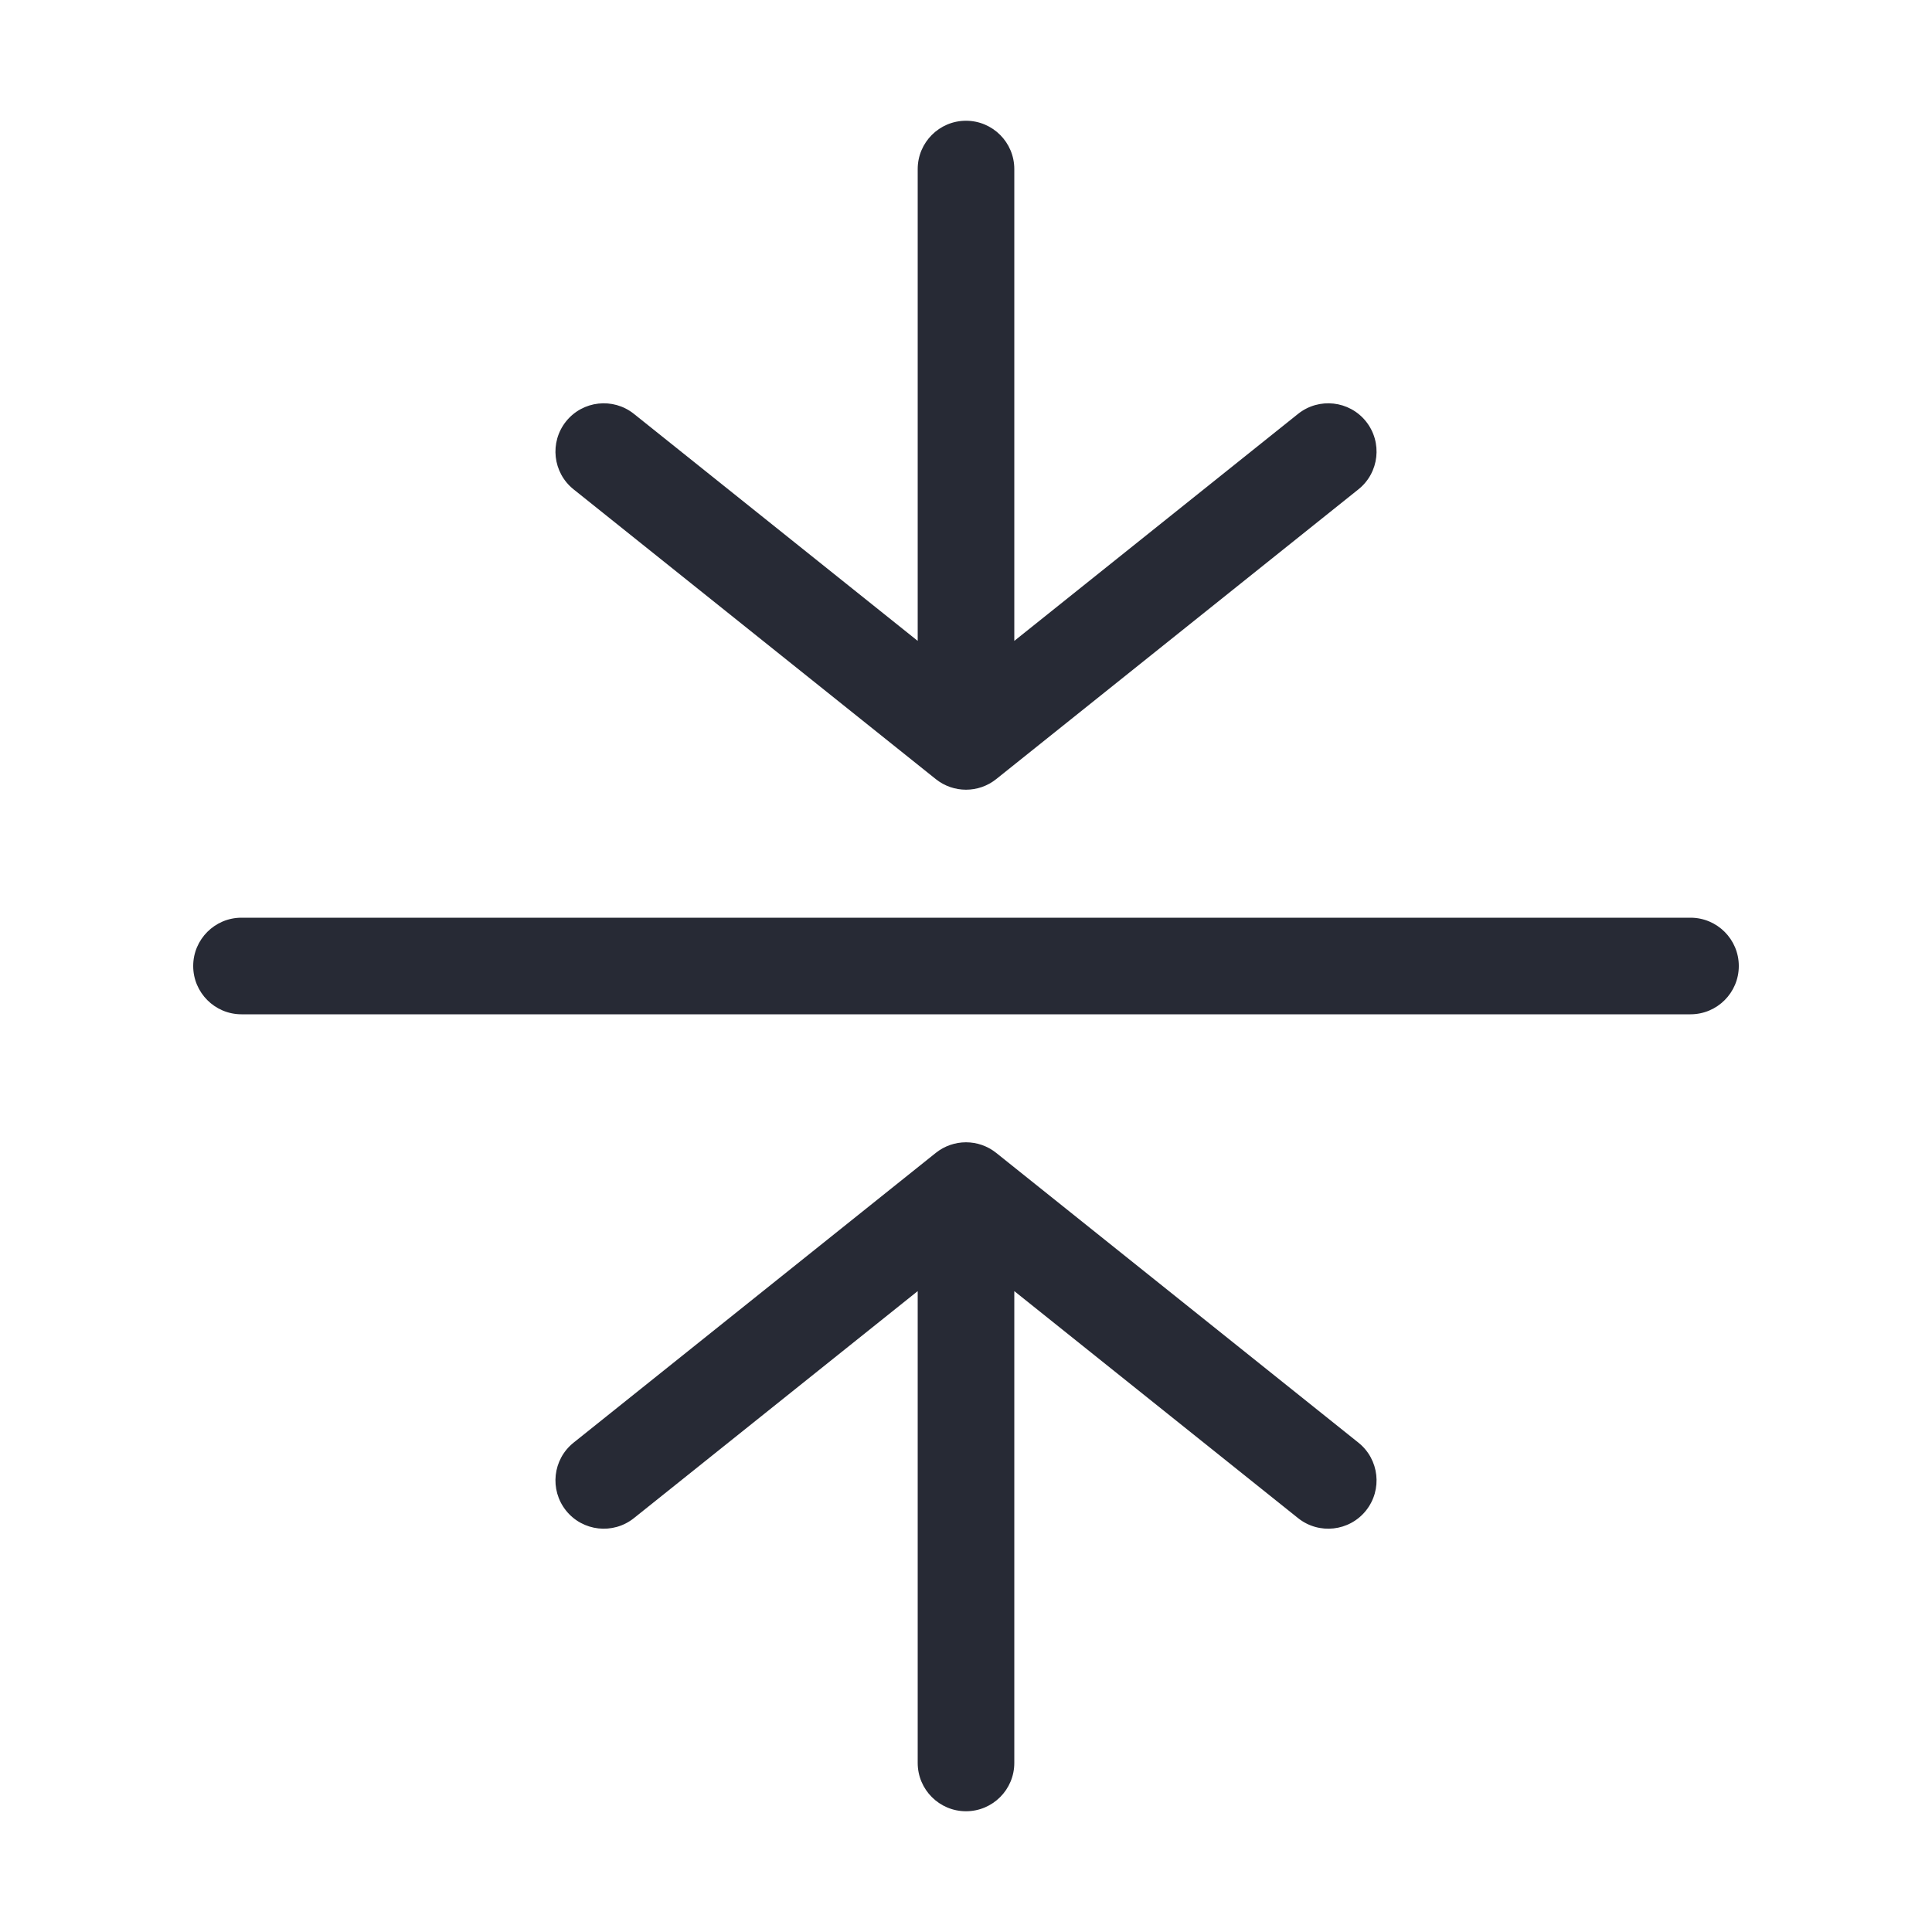 <svg width="40" height="40" viewBox="0 0 40 40" fill="none" xmlns="http://www.w3.org/2000/svg">
<path fill-rule="evenodd" clip-rule="evenodd" d="M20 2.5C20.552 2.5 21 2.948 21 3.5V13.269L26.875 8.569C27.307 8.224 27.936 8.294 28.281 8.725C28.626 9.157 28.556 9.786 28.125 10.131L20.625 16.131C20.259 16.423 19.741 16.423 19.375 16.131L11.875 10.131C11.444 9.786 11.374 9.157 11.719 8.725C12.064 8.294 12.693 8.224 13.125 8.569L19 13.269V3.5C19 2.948 19.448 2.5 20 2.5ZM4 20C4 19.448 4.448 19 5 19H35C35.552 19 36 19.448 36 20C36 20.552 35.552 21 35 21H5C4.448 21 4 20.552 4 20ZM19 26.731L13.125 31.431C12.693 31.776 12.064 31.706 11.719 31.275C11.374 30.843 11.444 30.214 11.875 29.869L19.375 23.869C19.741 23.577 20.259 23.577 20.625 23.869L28.125 29.869C28.556 30.214 28.626 30.843 28.281 31.275C27.936 31.706 27.307 31.776 26.875 31.431L21 26.731V36.5C21 37.052 20.552 37.5 20 37.5C19.448 37.5 19 37.052 19 36.5V26.731Z" fill="#272A35"/>
</svg>

